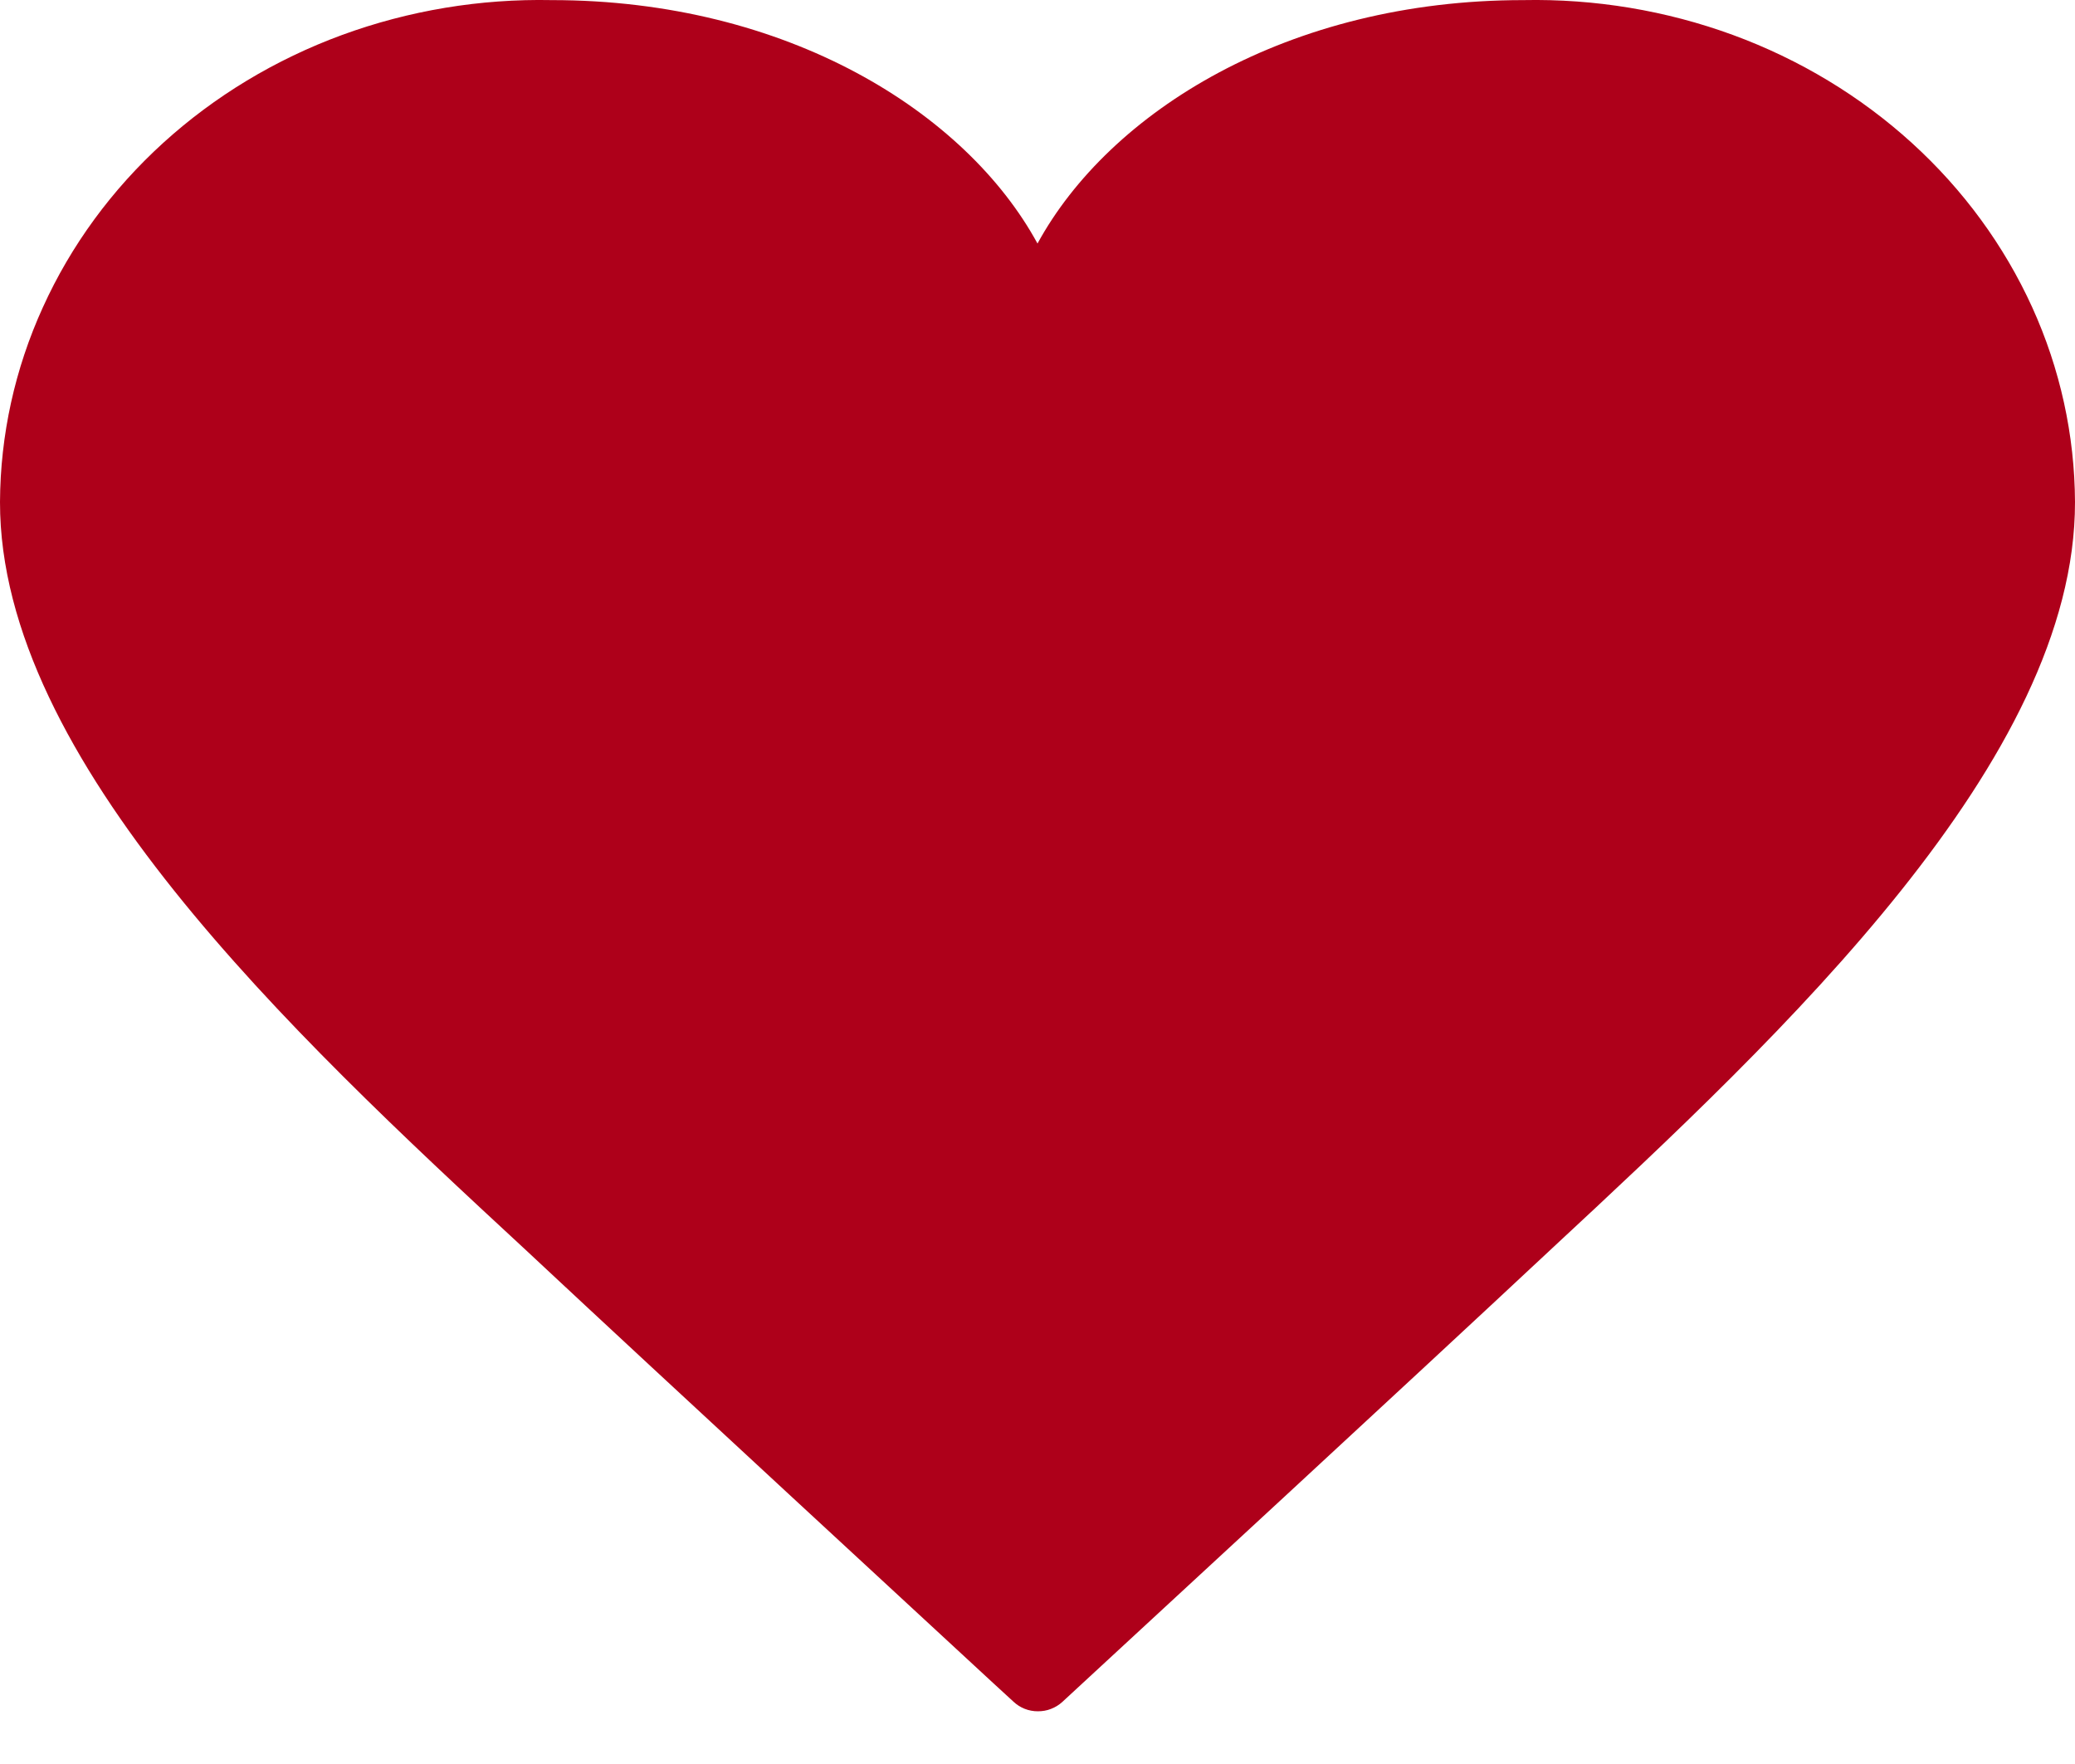 <svg width="20" height="17" viewBox="0 0 20 17" fill="none" xmlns="http://www.w3.org/2000/svg">
<path d="M14.682 0.001C12.415 0.001 10.693 1.077 10 2.347C9.31 1.08 7.585 0.001 5.318 0.001C4.628 -0.013 3.941 0.101 3.297 0.337C2.654 0.573 2.068 0.927 1.573 1.377C1.078 1.827 0.684 2.365 0.414 2.96C0.143 3.554 0.003 4.193 2.91521e-06 4.838C-0.003 7.32 2.794 9.944 5.051 12.031C6.516 13.4 8.878 15.576 9.574 16.221L9.769 16.4C9.8 16.429 9.836 16.452 9.876 16.468C9.916 16.484 9.96 16.492 10.003 16.492C10.047 16.492 10.09 16.485 10.13 16.469C10.17 16.454 10.207 16.431 10.238 16.403L10.435 16.221C11.132 15.576 13.494 13.4 14.959 12.031C17.206 9.944 20.003 7.32 20 4.838C19.997 4.193 19.857 3.554 19.587 2.96C19.316 2.365 18.922 1.827 18.427 1.377C17.932 0.927 17.346 0.573 16.703 0.337C16.059 0.101 15.372 -0.013 14.682 0.001Z" fill="#AE001A"/>
</svg>
